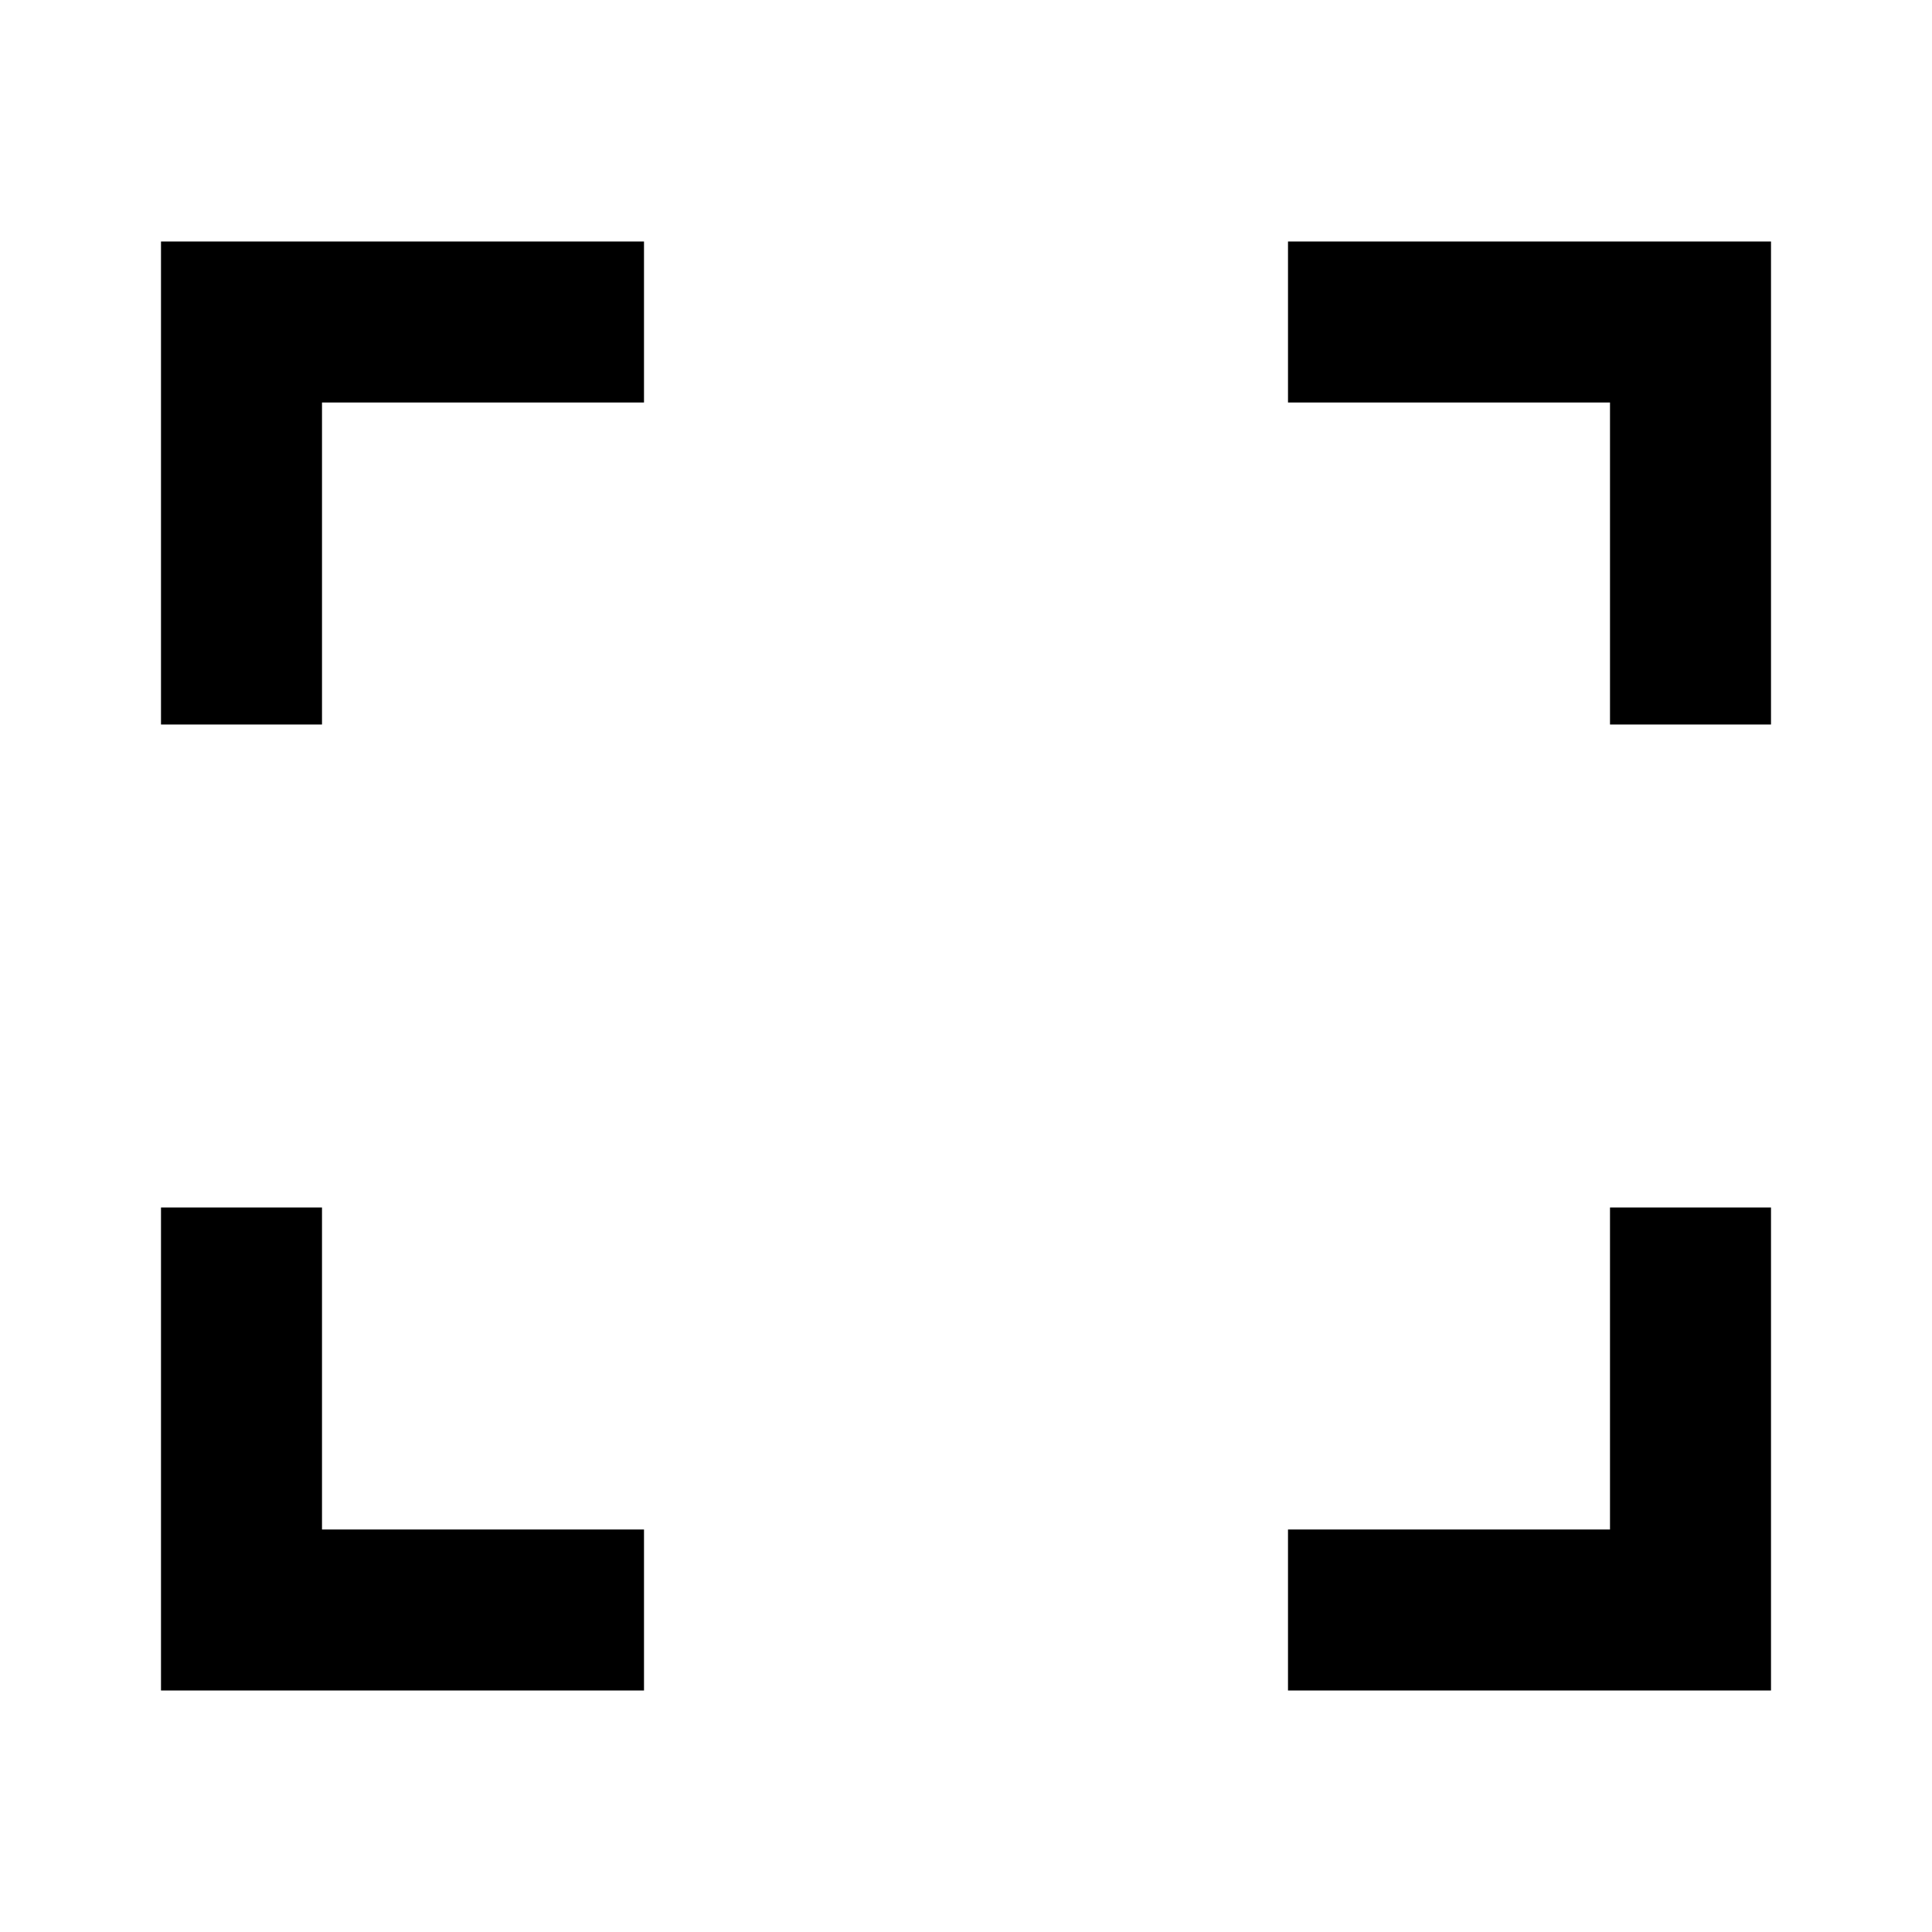 <?xml version="1.0" standalone="no"?><!DOCTYPE svg PUBLIC "-//W3C//DTD SVG 1.1//EN" "http://www.w3.org/Graphics/SVG/1.1/DTD/svg11.dtd"><svg t="1601191980487" class="icon" viewBox="0 0 1024 1024" version="1.1" xmlns="http://www.w3.org/2000/svg" p-id="1275" xmlns:xlink="http://www.w3.org/1999/xlink" width="200" height="200"><defs><style type="text/css"></style></defs><path d="M682.667 128h256v256h-85.333V213.333h-170.667V128zM85.333 128h256v85.333H170.667v170.667H85.333V128z m768 682.667v-170.667h85.333v256h-256v-85.333h170.667zM170.667 810.667h170.667v85.333H85.333v-256h85.333v170.667z" p-id="1276"></path></svg>